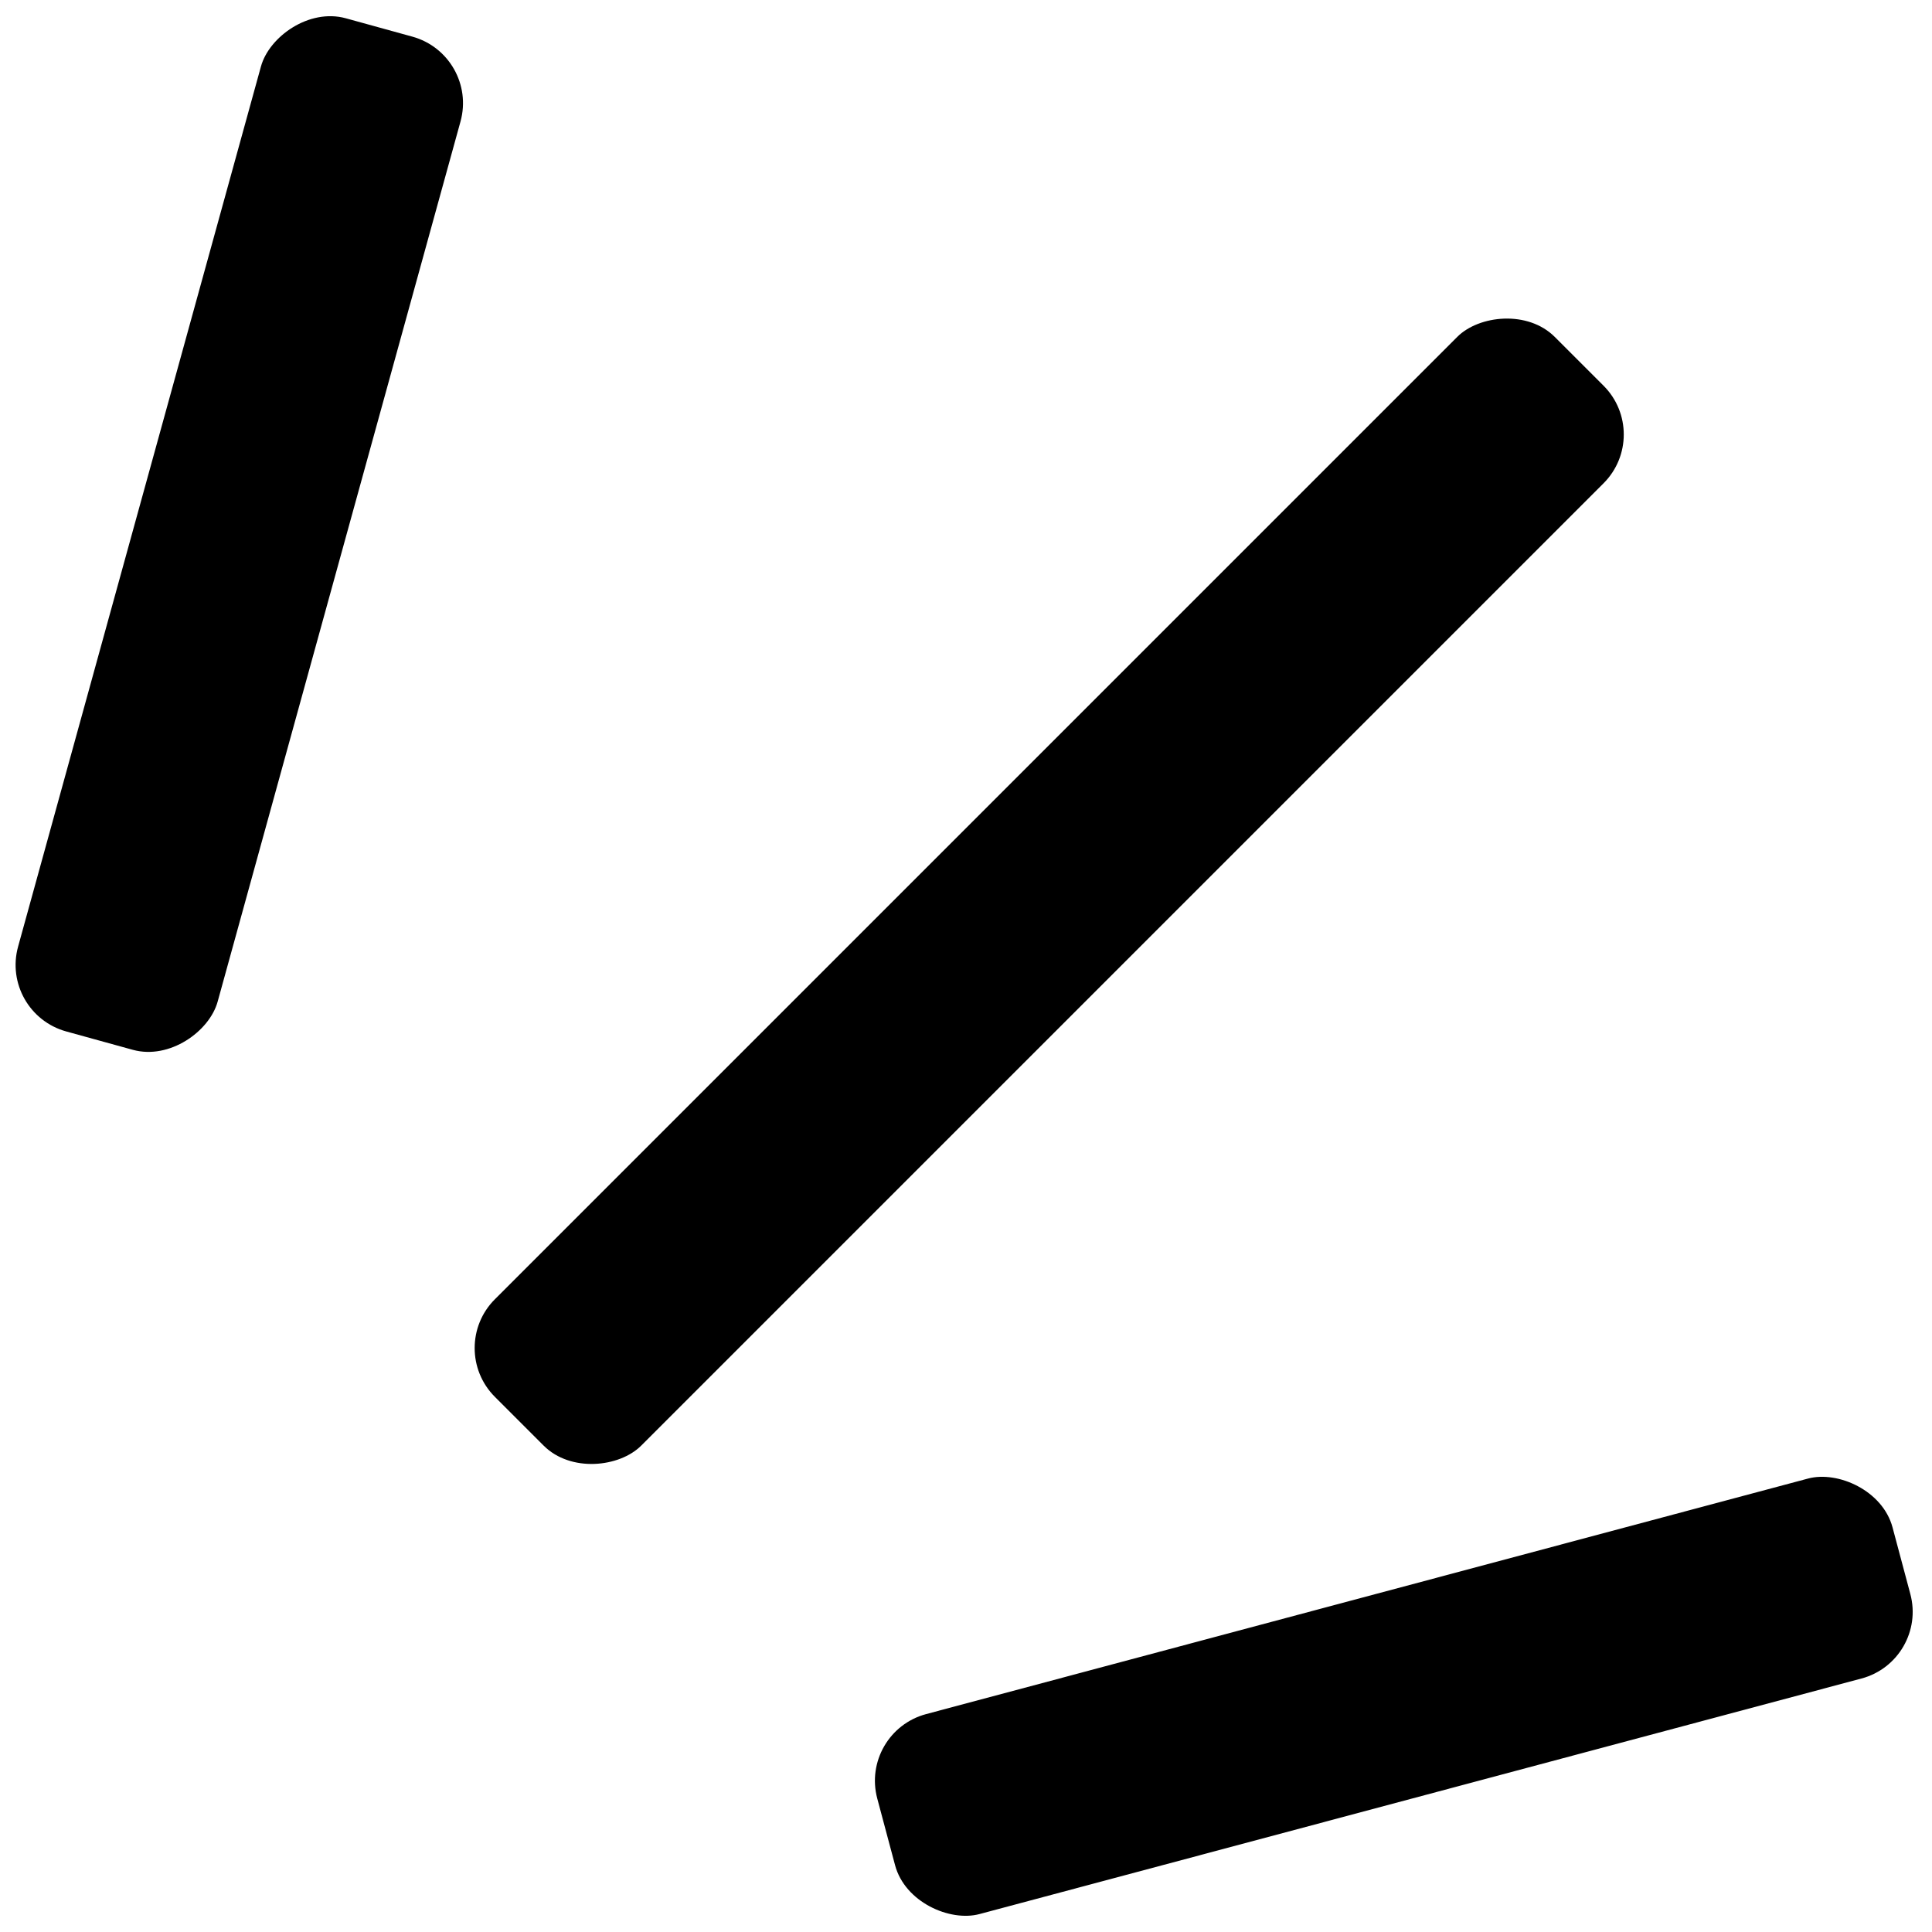 <svg width="28" height="28" viewBox="0 0 28 28" fill="none" xmlns="http://www.w3.org/2000/svg">
<rect width="3" height="21.727" rx="1" transform="matrix(-0.707 -0.707 -0.707 0.707 23.947 6.297)" fill="black"/>
<rect width="3" height="15.232" rx="1" transform="matrix(-0.964 -0.266 -0.266 0.964 6.94 0.797)" fill="black"/>
<rect width="3" height="15.232" rx="1" transform="matrix(0.258 0.966 0.966 -0.258 12.456 25.1)" fill="black"/>
</svg>
